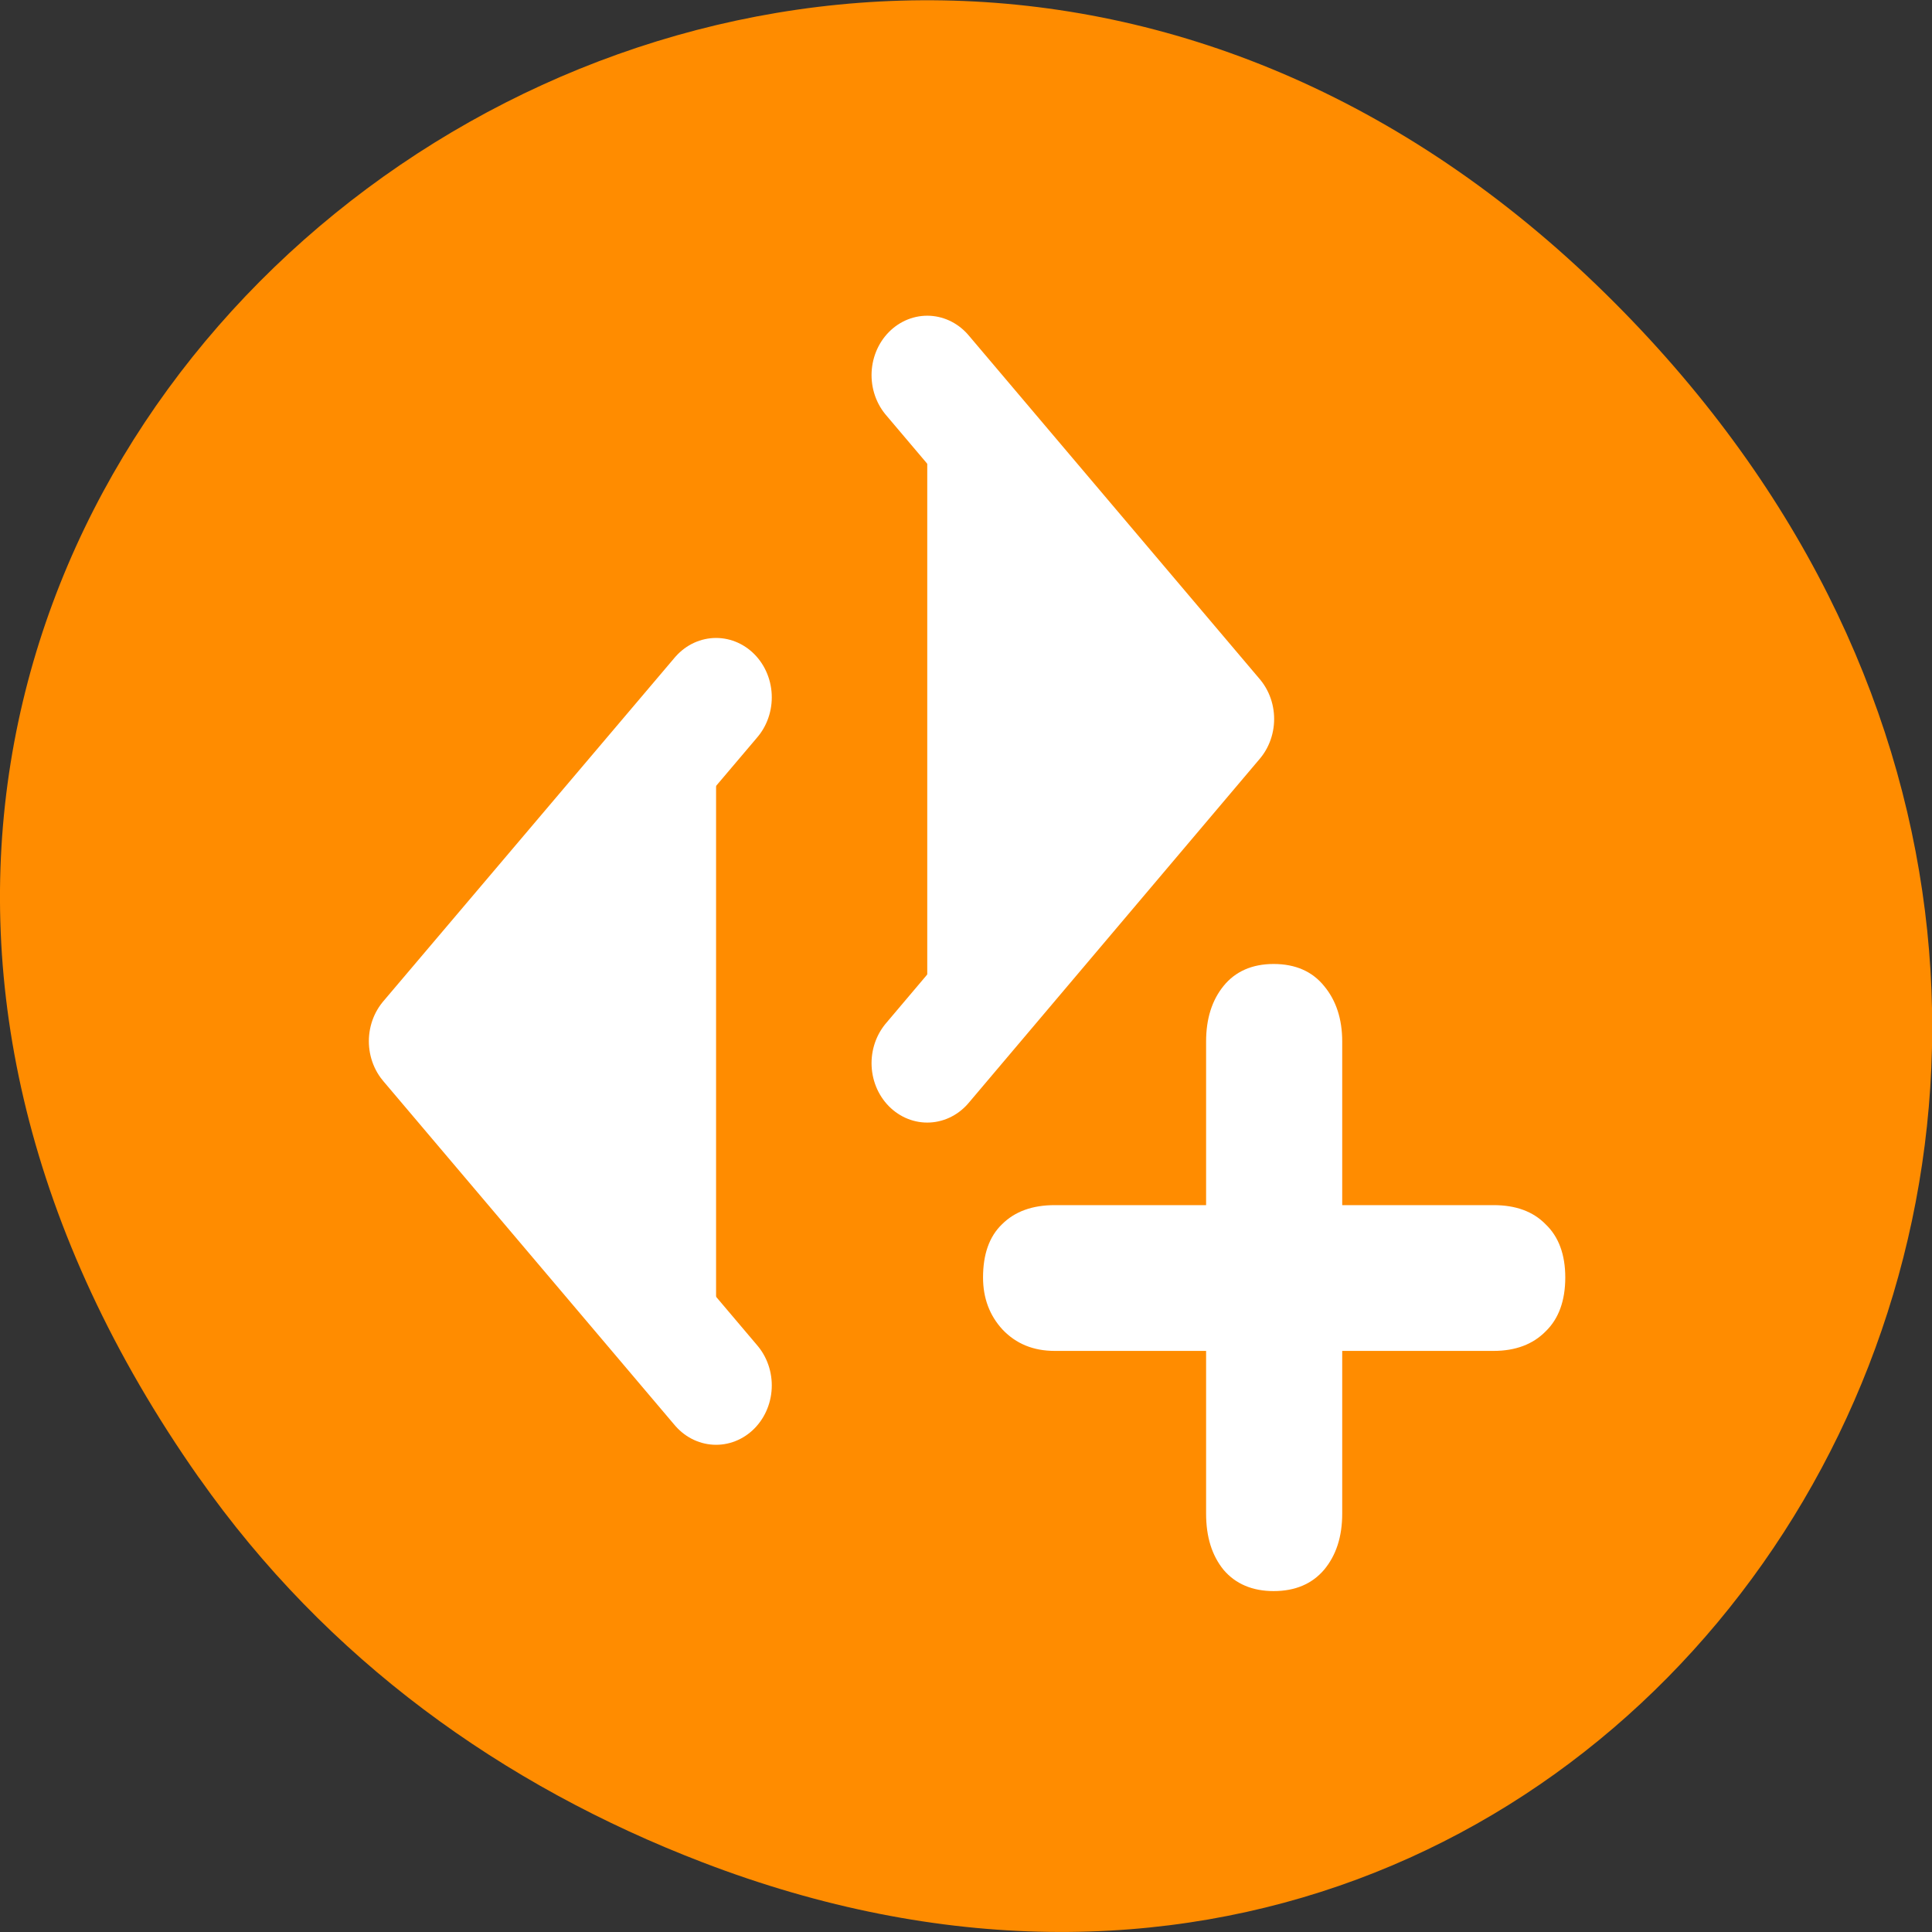 <svg xmlns="http://www.w3.org/2000/svg" viewBox="0 0 22 22"><rect x="0" y="0" width="22" height="22" fill="#333333" stroke="none"/><path d="m 2.266 16.828 c -7.91 -11.25 6.699 -22.648 16.02 -13.48 c 8.781 8.637 0.641 22.055 -10.285 17.859 c -2.281 -0.875 -4.281 -2.312 -5.734 -4.379" style="fill:#ff8c00"/><g style="fill:#fff"><path d="m 13.734 13.723 v -1.863 c 0 -0.258 0.066 -0.469 0.199 -0.633 c 0.133 -0.164 0.324 -0.25 0.57 -0.25 c 0.25 0 0.441 0.086 0.574 0.25 c 0.137 0.164 0.207 0.375 0.207 0.633 v 1.863 h 1.723 c 0.25 0 0.449 0.07 0.594 0.219 c 0.148 0.141 0.223 0.344 0.223 0.605 c 0 0.262 -0.074 0.469 -0.223 0.613 c -0.145 0.148 -0.344 0.223 -0.594 0.223 h -1.723 v 1.852 c 0 0.266 -0.07 0.477 -0.207 0.641 c -0.137 0.16 -0.328 0.242 -0.574 0.242 c -0.242 0 -0.434 -0.082 -0.57 -0.242 c -0.133 -0.164 -0.199 -0.375 -0.199 -0.641 v -1.852 h -1.723 c -0.246 0 -0.441 -0.082 -0.594 -0.242 c -0.148 -0.16 -0.223 -0.359 -0.223 -0.594 c 0 -0.262 0.07 -0.465 0.215 -0.605 c 0.148 -0.148 0.348 -0.219 0.602 -0.219"/><g style="stroke:#fff;fill-rule:evenodd;stroke-linecap:round;stroke-linejoin:round"><path d="m 24.558 54.086 l -14.689 -16.263 l 14.689 -16.247" transform="matrix(0.226 0 0 0.241 2.604 2.741)" style="stroke-width:5.613"/><path d="m 36.185 39.089 l 14.671 -16.263 l -14.671 -16.247" transform="matrix(0.226 0 0 0.241 2.381 2.686)" style="stroke-width:5.614"/></g></g></svg>